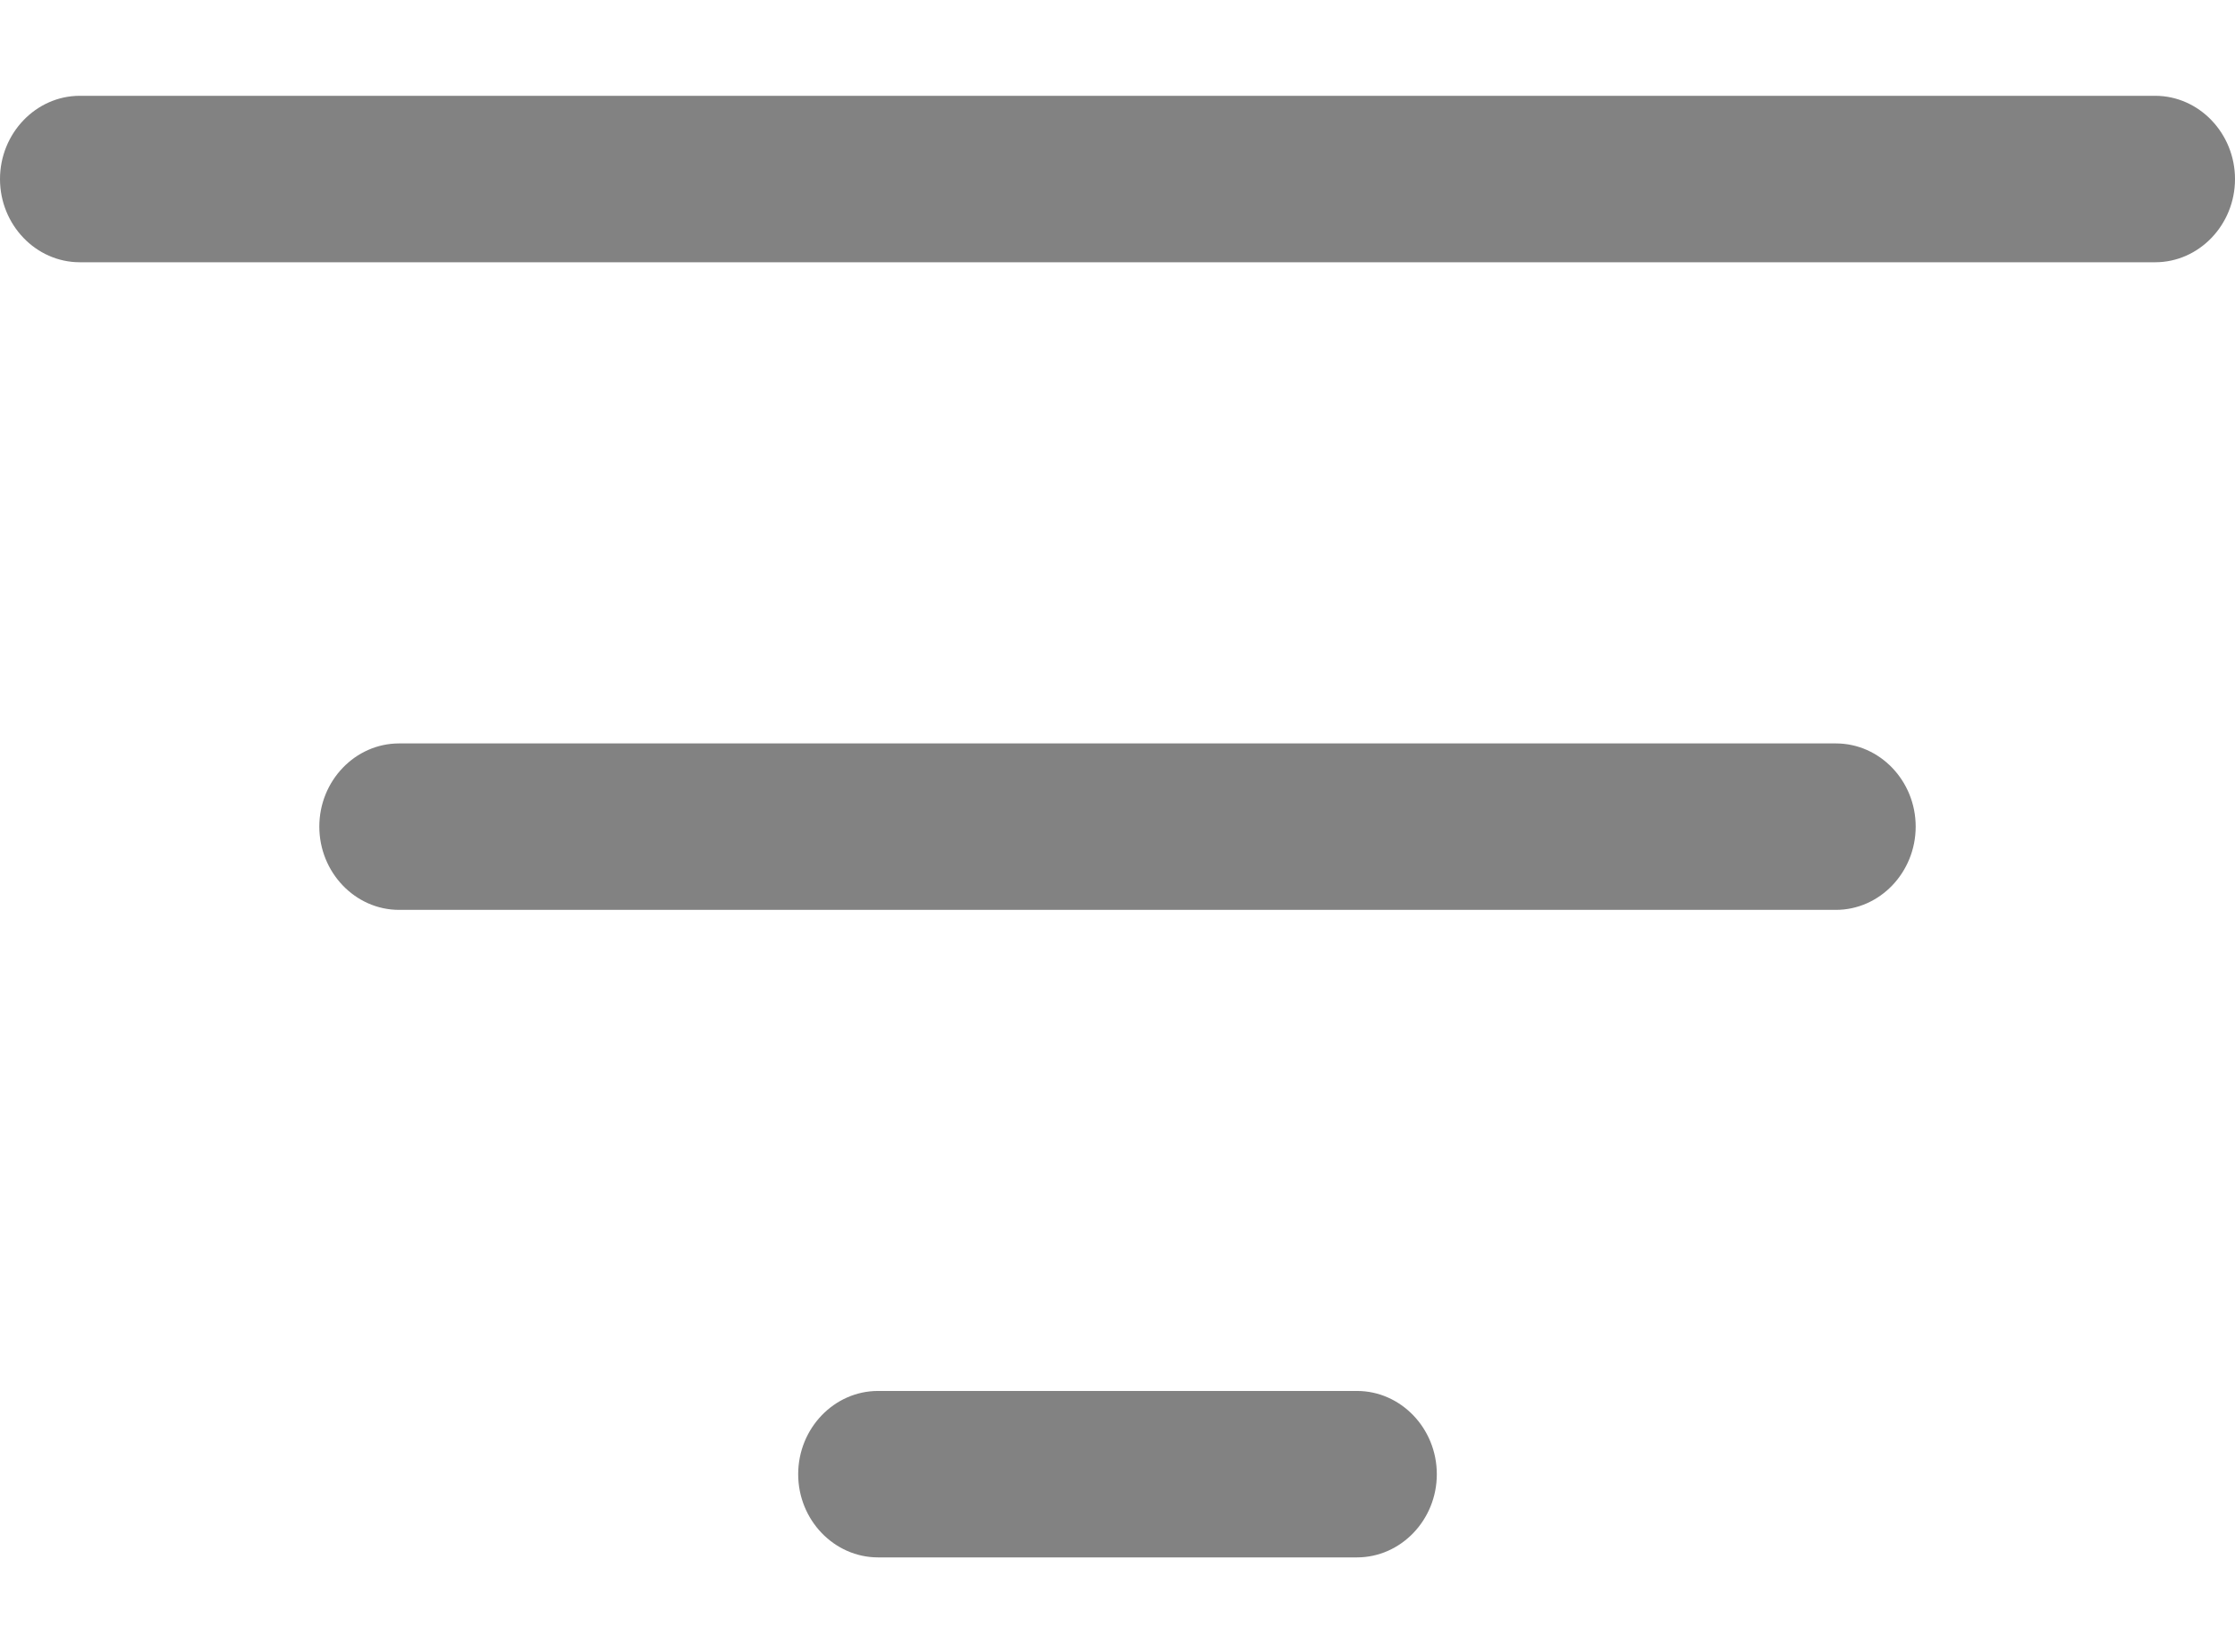 <svg width="23" height="17" viewBox="0 0 23 17" fill="none" xmlns="http://www.w3.org/2000/svg">
<path d="M0 1.843C0 1.372 0.37 0.986 0.821 0.986H22.179C22.63 0.986 23 1.372 23 1.843C23 2.314 22.63 2.699 22.179 2.699H0.821C0.37 2.699 0 2.314 0 1.843ZM3.286 8.507C3.286 8.036 3.655 7.651 4.107 7.651H18.893C19.345 7.651 19.714 8.036 19.714 8.507C19.714 8.978 19.345 9.364 18.893 9.364H4.107C3.655 9.364 3.286 8.978 3.286 8.507ZM14.786 15.172C14.786 15.643 14.416 16.028 13.964 16.028H9.036C8.584 16.028 8.214 15.643 8.214 15.172C8.214 14.7 8.584 14.315 9.036 14.315H13.964C14.416 14.315 14.786 14.7 14.786 15.172Z" fill="#828282"/>
</svg>
